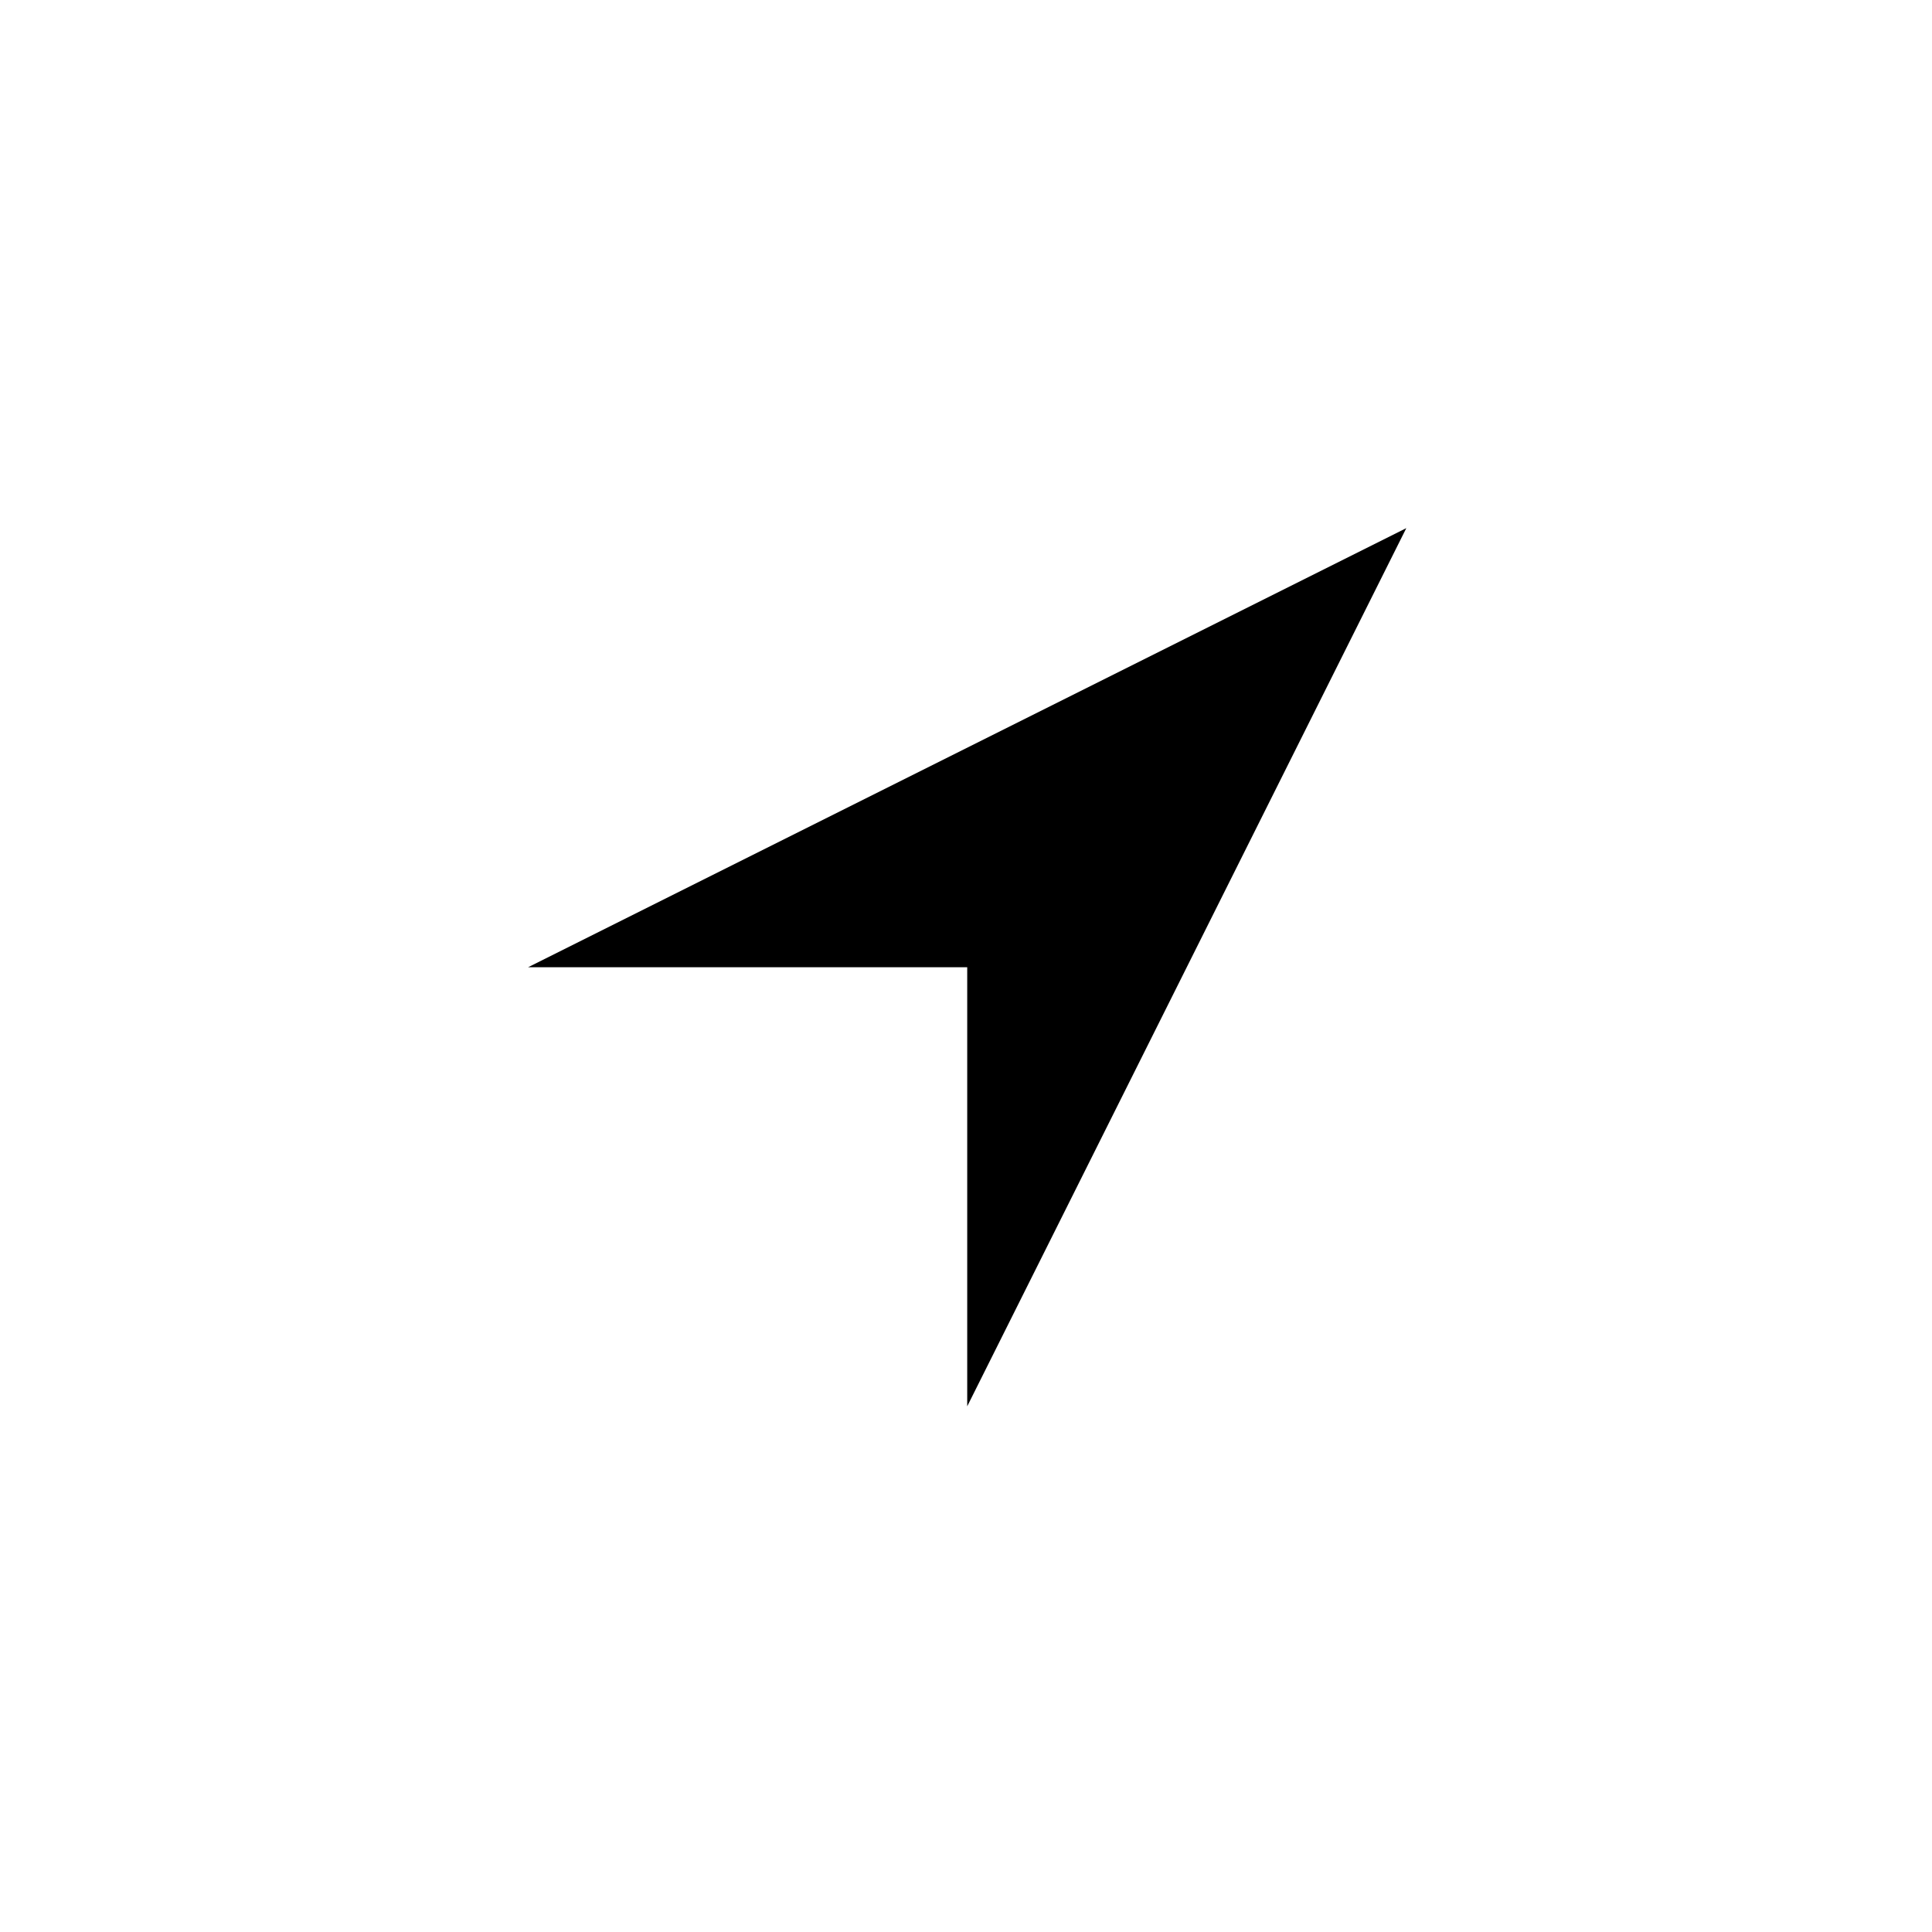 <?xml version="1.0" ?>
<svg xmlns="http://www.w3.org/2000/svg" xmlns:ev="http://www.w3.org/2001/xml-events" xmlns:xlink="http://www.w3.org/1999/xlink" baseProfile="full" enable-background="new 0 0 612 792" height="600px" version="1.1" viewBox="0 0 612 792" width="600px" x="0px" xml:space="preserve" y="0px">
	<defs/>
	<path d="M 306.5,576.5 L 306.5,396.5 L 126.5,396.5 L 486.5,216.5 L 306.5,576.5" points="306.5,576.5 306.5,396.5 126.5,396.5 486.5,216.5 "/>
</svg>
